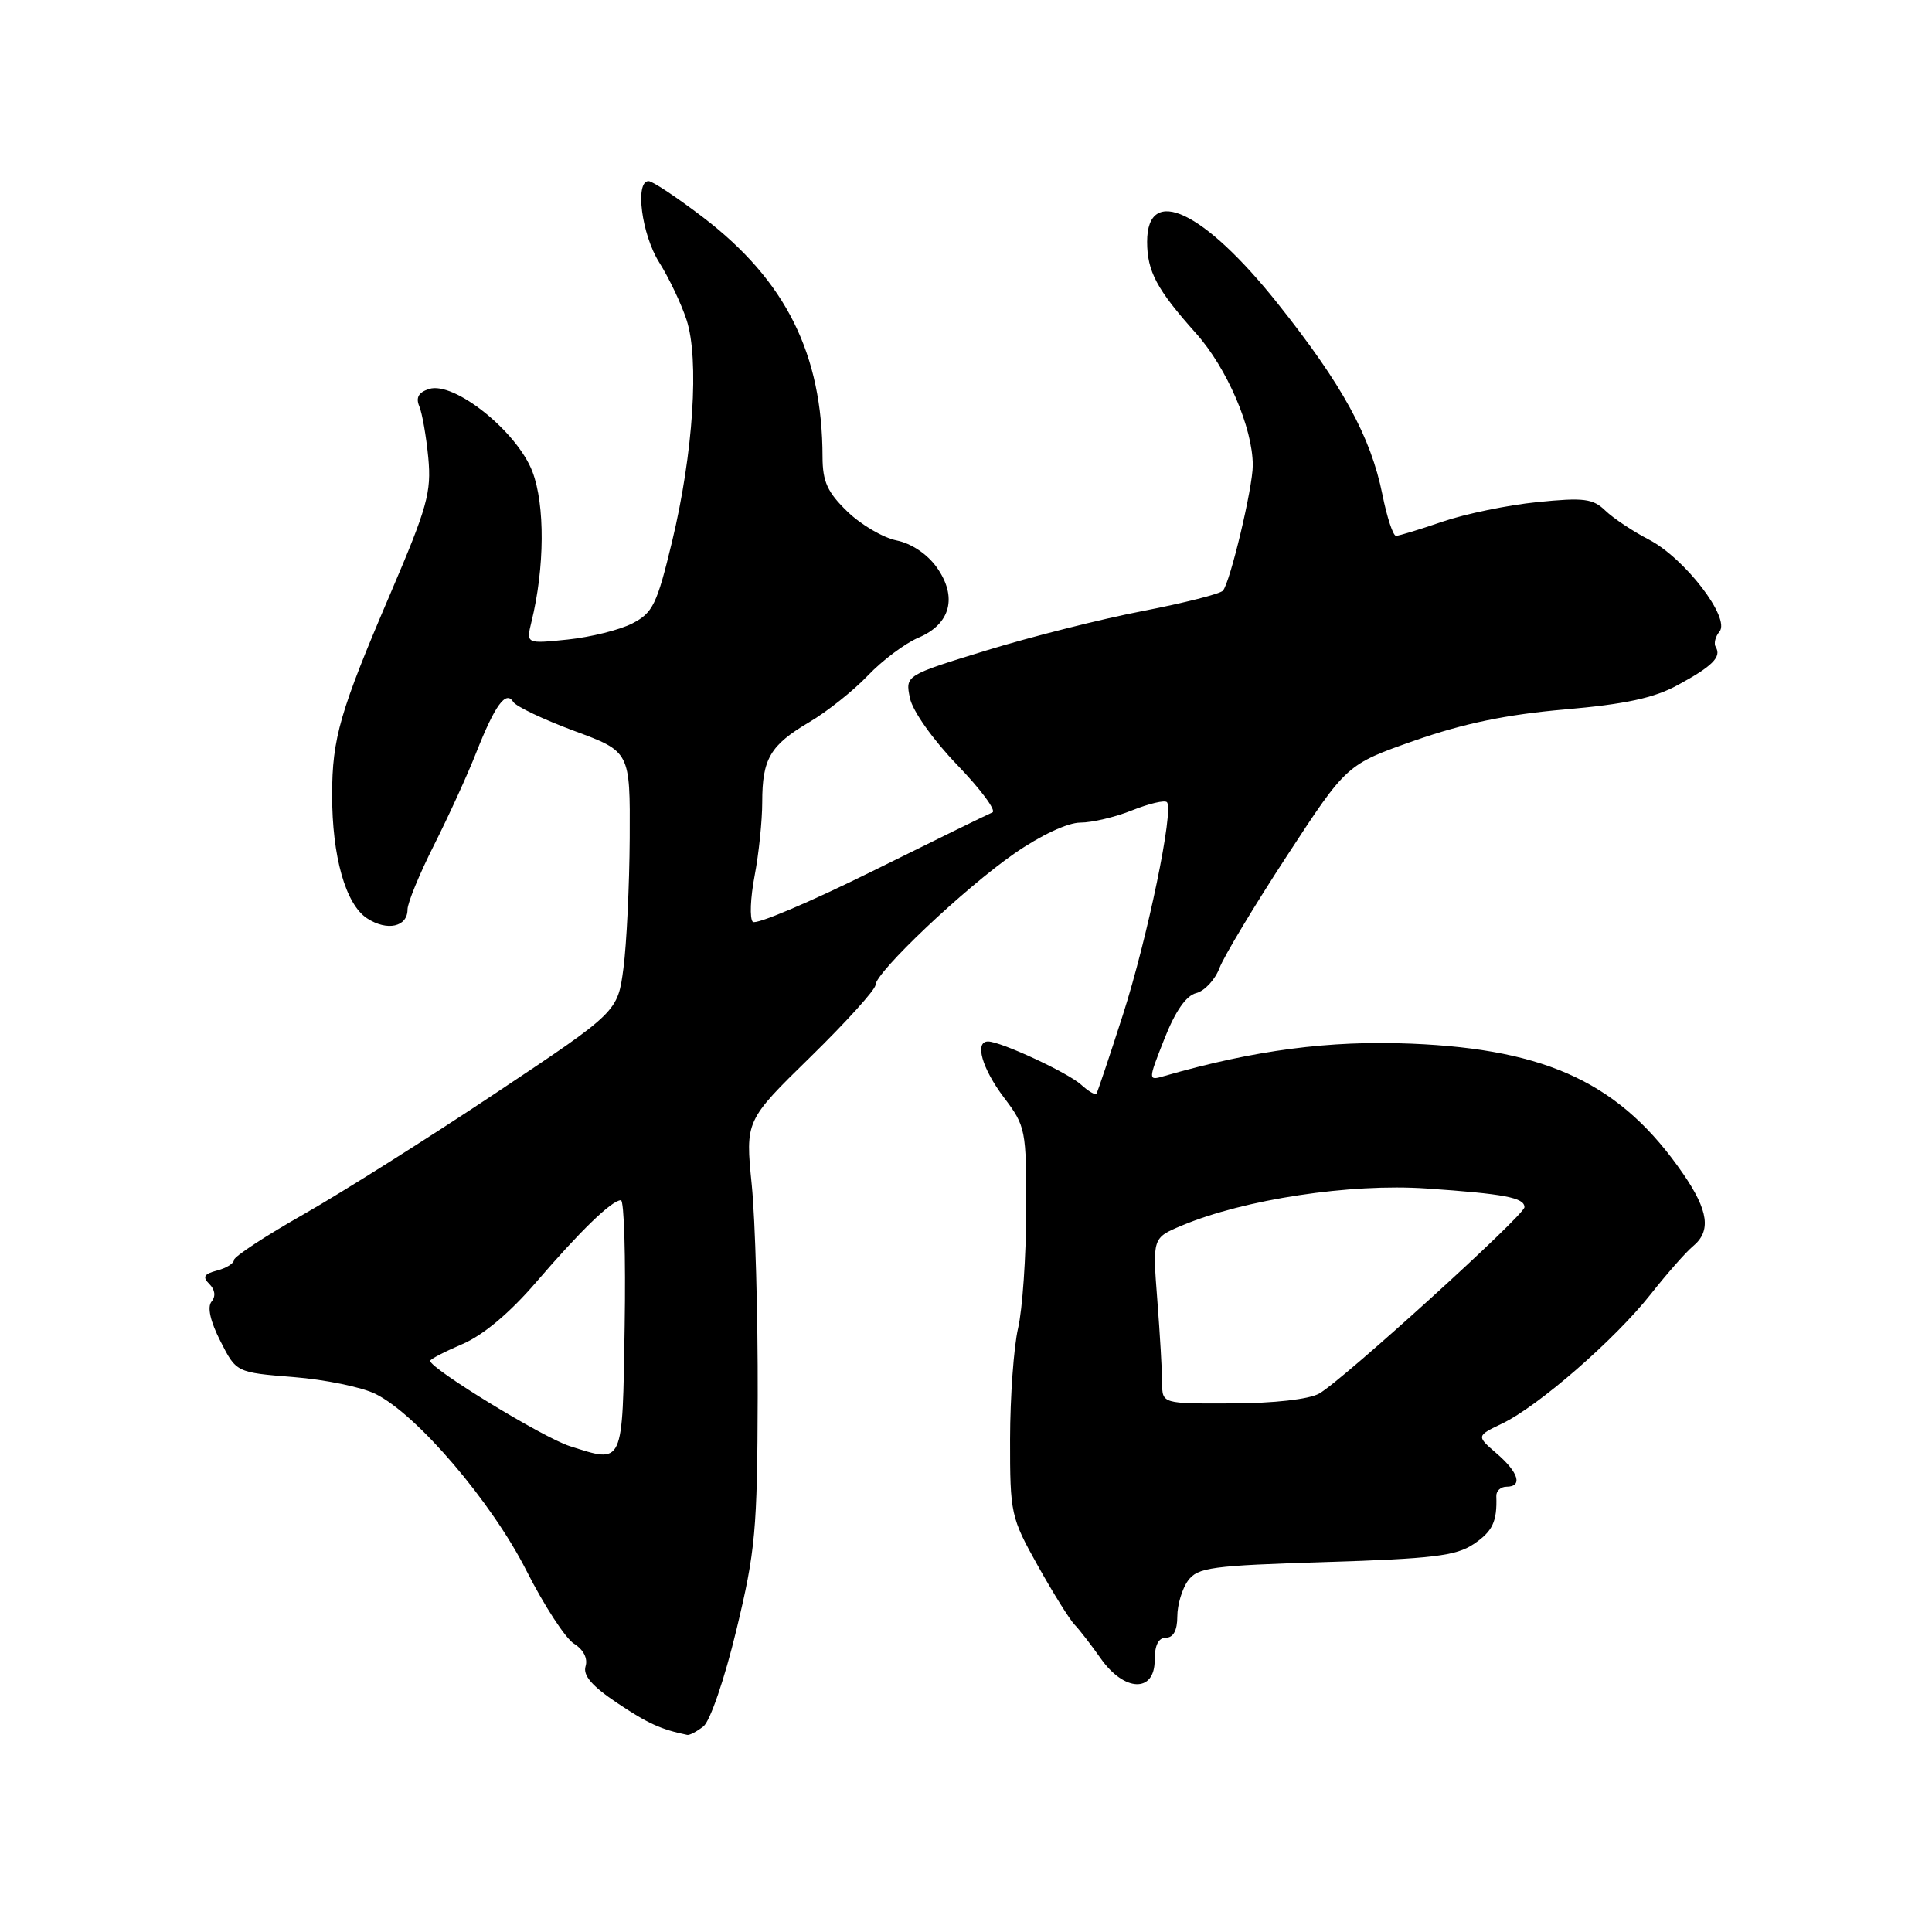 <?xml version="1.0" encoding="UTF-8" standalone="no"?>
<!DOCTYPE svg PUBLIC "-//W3C//DTD SVG 1.1//EN" "http://www.w3.org/Graphics/SVG/1.1/DTD/svg11.dtd" >
<svg xmlns="http://www.w3.org/2000/svg" xmlns:xlink="http://www.w3.org/1999/xlink" version="1.1" viewBox="0 0 256 256">
 <g >
 <path fill="currentColor"
d=" M 93.21 228.75 C 94.10 228.05 96.01 222.47 97.57 216.00 C 100.10 205.52 100.35 202.77 100.40 185.00 C 100.43 174.28 100.08 161.67 99.61 156.99 C 98.76 148.49 98.76 148.49 107.38 140.06 C 112.12 135.42 116.00 131.13 116.00 130.53 C 116.00 128.85 127.81 117.67 134.42 113.09 C 137.91 110.67 141.48 109.00 143.15 109.00 C 144.69 109.00 147.79 108.27 150.02 107.37 C 152.26 106.48 154.32 105.99 154.62 106.29 C 155.58 107.25 152.06 124.28 148.78 134.50 C 147.01 140.00 145.44 144.68 145.29 144.91 C 145.14 145.14 144.22 144.61 143.26 143.73 C 141.48 142.12 132.60 138.00 130.92 138.00 C 129.10 138.00 130.12 141.58 133.03 145.43 C 135.91 149.24 136.00 149.68 135.98 160.43 C 135.96 166.52 135.48 173.53 134.90 176.00 C 134.33 178.47 133.85 185.08 133.84 190.69 C 133.83 200.58 133.94 201.07 137.52 207.47 C 139.55 211.10 141.74 214.61 142.39 215.28 C 143.04 215.95 144.59 217.96 145.85 219.75 C 148.97 224.19 153.00 224.33 153.00 220.00 C 153.00 218.00 153.50 217.00 154.50 217.00 C 155.48 217.00 156.00 216.02 156.00 214.19 C 156.00 212.65 156.64 210.51 157.42 209.44 C 158.70 207.69 160.50 207.45 175.67 206.98 C 189.79 206.54 192.94 206.16 195.25 204.61 C 197.78 202.92 198.39 201.62 198.27 198.25 C 198.24 197.56 198.85 197.00 199.61 197.00 C 201.80 197.00 201.24 195.11 198.31 192.59 C 195.62 190.27 195.62 190.27 199.06 188.62 C 203.84 186.33 214.00 177.48 218.72 171.50 C 220.89 168.75 223.42 165.88 224.33 165.13 C 226.76 163.13 226.39 160.43 223.03 155.54 C 214.86 143.66 205.21 139.04 187.00 138.29 C 176.15 137.84 166.23 139.14 154.30 142.57 C 152.10 143.21 152.10 143.21 154.29 137.65 C 155.73 133.99 157.17 131.92 158.50 131.59 C 159.62 131.31 161.01 129.81 161.59 128.26 C 162.18 126.72 166.21 120.01 170.55 113.37 C 178.44 101.29 178.44 101.29 187.47 98.12 C 193.90 95.87 199.61 94.68 207.30 94.01 C 215.37 93.31 219.17 92.49 222.30 90.78 C 226.90 88.29 228.14 87.04 227.35 85.75 C 227.06 85.29 227.28 84.36 227.84 83.69 C 229.33 81.90 223.23 73.96 218.49 71.50 C 216.36 70.40 213.77 68.67 212.72 67.66 C 211.07 66.06 209.86 65.91 203.71 66.53 C 199.81 66.92 194.15 68.09 191.15 69.12 C 188.14 70.15 185.37 71.00 184.98 71.00 C 184.59 71.00 183.78 68.55 183.18 65.55 C 181.63 57.85 177.88 50.99 169.29 40.20 C 159.51 27.92 152.00 24.37 152.00 32.03 C 152.00 35.96 153.28 38.35 158.47 44.16 C 162.57 48.74 166.00 56.71 166.00 61.66 C 166.00 64.60 163.00 77.19 162.04 78.27 C 161.67 78.69 156.89 79.90 151.43 80.96 C 145.97 82.01 136.65 84.36 130.72 86.18 C 119.95 89.49 119.95 89.49 120.57 92.50 C 120.93 94.22 123.60 97.99 126.85 101.37 C 129.96 104.60 132.05 107.42 131.50 107.65 C 130.95 107.87 123.75 111.40 115.51 115.48 C 107.26 119.57 100.17 122.57 99.75 122.15 C 99.32 121.72 99.43 118.98 99.99 116.05 C 100.55 113.12 101.00 108.73 101.00 106.30 C 101.00 100.54 102.05 98.75 107.23 95.69 C 109.58 94.31 113.08 91.52 115.00 89.51 C 116.92 87.49 119.95 85.23 121.71 84.49 C 125.97 82.69 126.90 79.08 124.12 75.17 C 122.87 73.42 120.76 72.00 118.80 71.61 C 117.02 71.25 114.08 69.53 112.28 67.78 C 109.64 65.23 109.00 63.82 108.99 60.55 C 108.97 46.91 104.14 37.20 93.19 28.82 C 89.72 26.17 86.46 24.00 85.94 24.00 C 84.10 24.00 85.02 31.08 87.35 34.77 C 88.64 36.82 90.27 40.24 90.97 42.38 C 92.68 47.58 91.86 60.09 89.05 71.77 C 87.05 80.08 86.51 81.20 83.80 82.60 C 82.14 83.46 78.28 84.42 75.24 84.74 C 69.71 85.31 69.71 85.31 70.42 82.40 C 72.18 75.24 72.23 66.90 70.55 62.50 C 68.52 57.18 60.17 50.49 56.86 51.54 C 55.46 51.99 55.07 52.68 55.56 53.84 C 55.94 54.75 56.48 57.82 56.75 60.65 C 57.18 65.23 56.62 67.22 51.73 78.65 C 45.05 94.25 44.01 97.83 44.01 105.31 C 44.00 113.48 45.79 119.81 48.63 121.68 C 51.29 123.42 54.00 122.83 54.00 120.51 C 54.00 119.65 55.58 115.80 57.52 111.96 C 59.46 108.11 61.97 102.61 63.10 99.73 C 65.58 93.44 67.04 91.44 68.00 93.00 C 68.38 93.61 72.02 95.34 76.09 96.85 C 83.50 99.59 83.50 99.59 83.44 111.05 C 83.40 117.35 83.03 125.10 82.61 128.29 C 81.85 134.07 81.85 134.07 65.67 144.85 C 56.78 150.78 45.34 157.99 40.25 160.89 C 35.16 163.78 31.00 166.51 31.00 166.96 C 31.00 167.40 30.00 168.03 28.77 168.35 C 27.02 168.81 26.80 169.20 27.74 170.14 C 28.50 170.90 28.61 171.77 28.03 172.47 C 27.44 173.18 27.86 175.08 29.21 177.72 C 31.31 181.86 31.31 181.86 38.90 182.47 C 43.08 182.80 47.97 183.81 49.77 184.71 C 55.28 187.45 65.13 198.99 69.76 208.13 C 72.10 212.75 74.93 217.10 76.06 217.80 C 77.31 218.58 77.91 219.75 77.59 220.79 C 77.22 222.00 78.44 223.42 81.79 225.66 C 85.82 228.36 87.57 229.16 91.06 229.88 C 91.37 229.95 92.33 229.44 93.21 228.75 Z  M 75.50 191.62 C 71.99 190.51 57.00 181.35 57.00 180.32 C 57.00 180.10 58.93 179.10 61.29 178.09 C 64.04 176.91 67.56 173.95 71.04 169.90 C 76.91 163.07 81.03 159.08 82.27 159.03 C 82.70 159.01 82.92 166.53 82.77 175.74 C 82.47 194.38 82.69 193.90 75.50 191.62 Z  M 153.99 183.25 C 153.99 181.74 153.70 176.79 153.35 172.26 C 152.71 164.02 152.71 164.02 156.60 162.39 C 164.89 158.91 178.90 156.79 189.00 157.48 C 199.33 158.19 202.00 158.69 202.00 159.96 C 202.00 161.02 177.80 182.99 174.79 184.66 C 173.42 185.42 168.80 185.94 163.25 185.96 C 154.00 186.00 154.00 186.00 153.99 183.25 Z "/>
</g>
</svg>